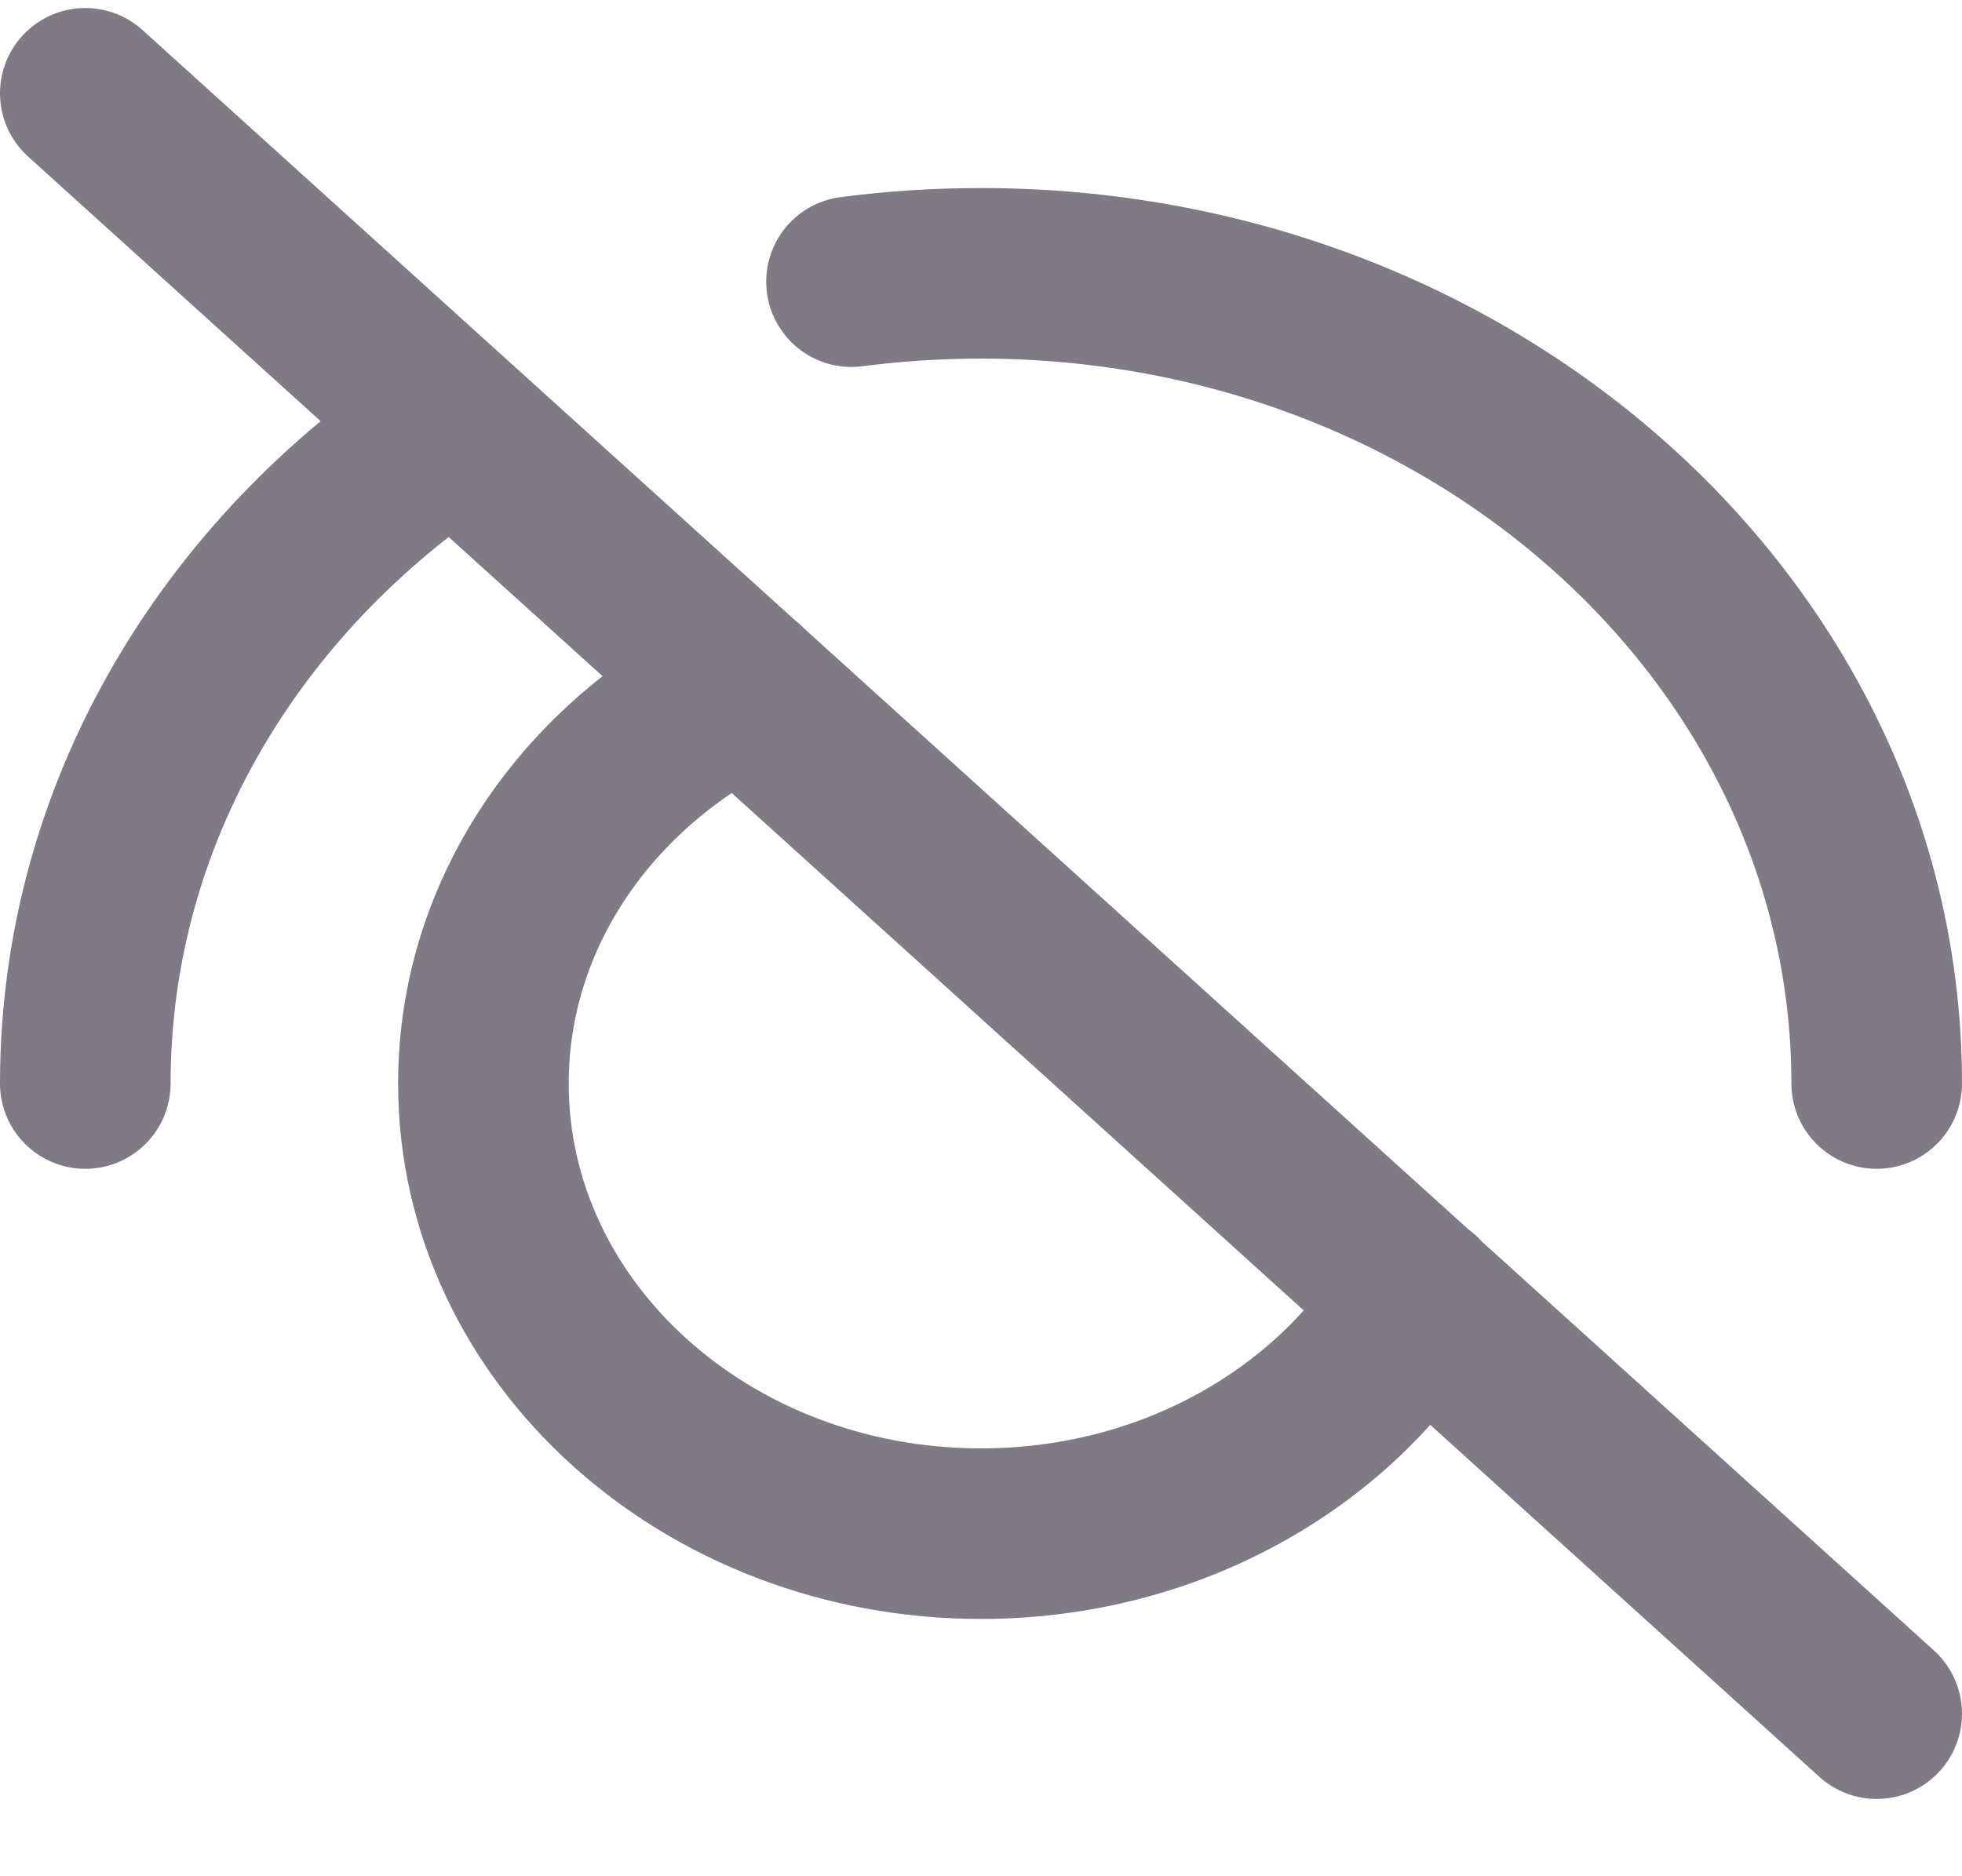 <svg width="23" height="22" viewBox="0 0 23 22" fill="none" xmlns="http://www.w3.org/2000/svg">
<path d="M8.712 8.068C6.898 8.963 5.667 10.704 5.667 12.705C5.667 15.62 8.278 17.983 11.5 17.983C13.713 17.983 15.638 16.868 16.627 15.225M22 12.705C22 7.458 17.299 3.205 11.5 3.205C10.985 3.205 10.478 3.238 9.982 3.303M1 12.705C1 9.545 2.705 6.746 5.327 5.019M1 1.094L22 20.094" stroke="#807A87" stroke-width="2" stroke-linecap="round" stroke-linejoin="round"/>
</svg>
